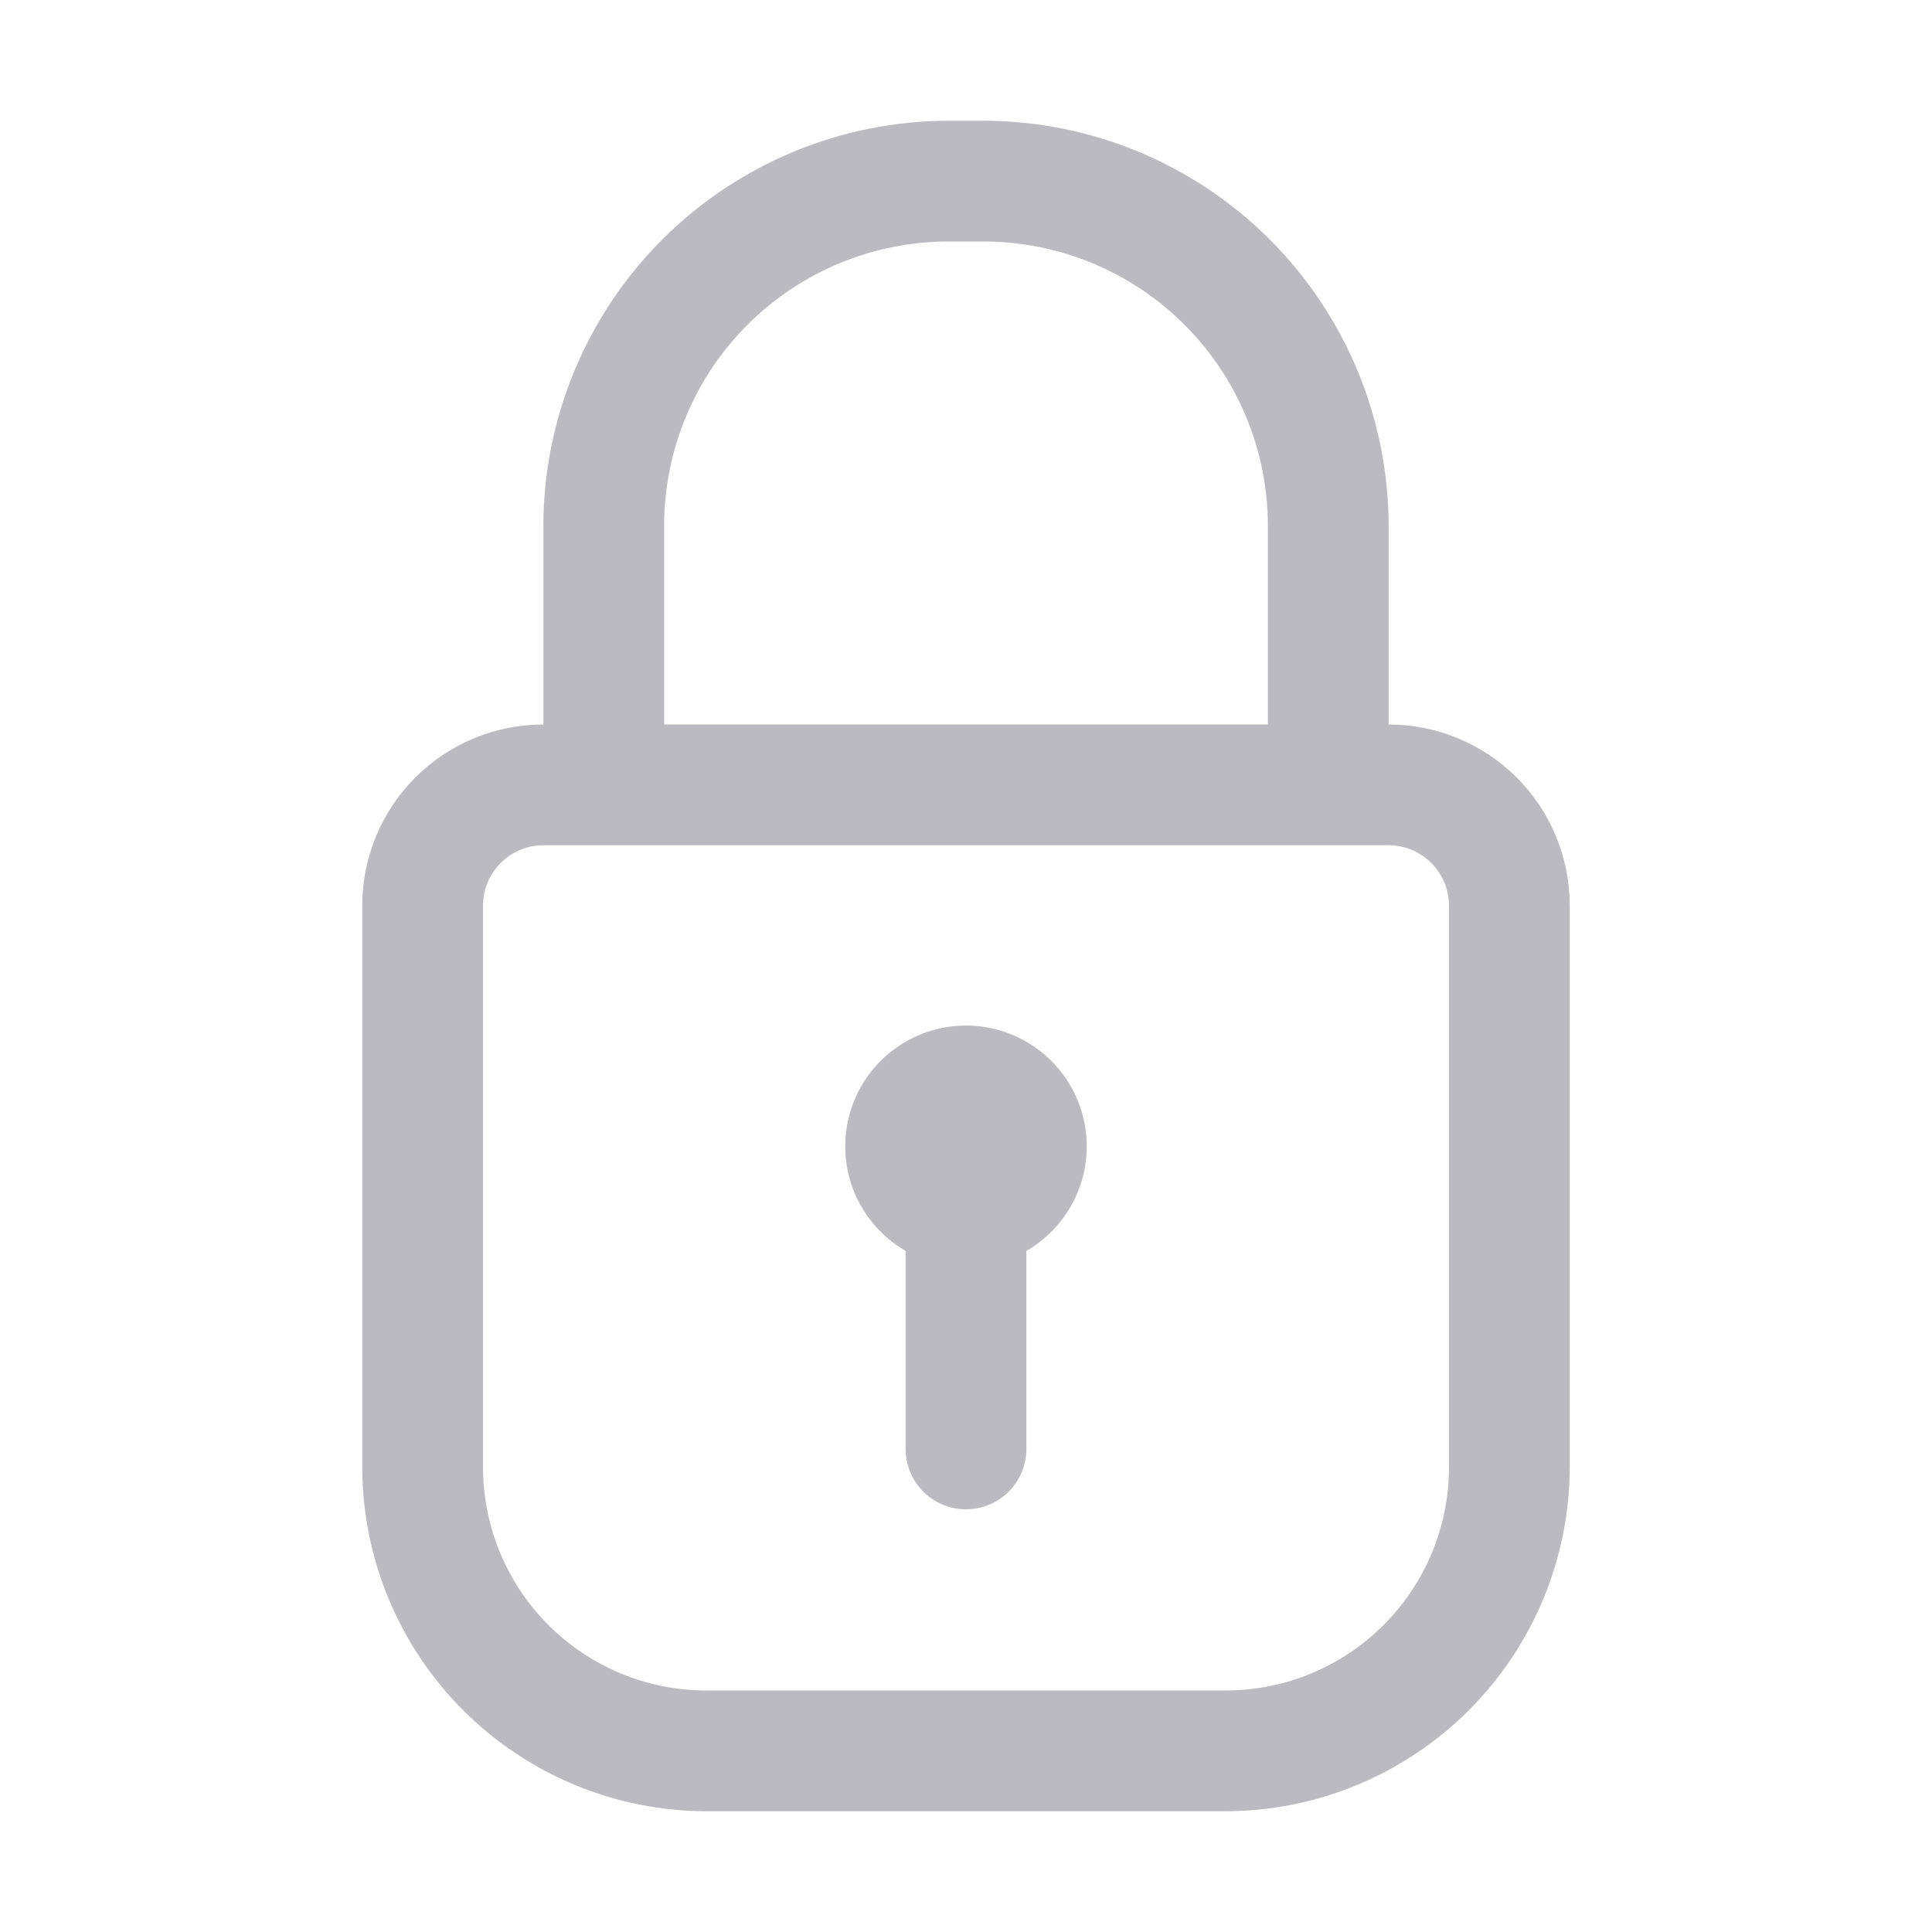 <svg width="24" height="24" viewBox="0 0 24 24" fill="none" xmlns="http://www.w3.org/2000/svg">
    <path d="M17.25 9V6.532C17.248 5.198 16.717 3.92 15.774 2.976C14.831 2.033 13.552 1.502 12.217 1.5H11.783C10.448 1.502 9.17 2.033 8.226 2.976C7.283 3.92 6.752 5.198 6.75 6.532V9C6.153 9 5.581 9.237 5.159 9.659C4.737 10.081 4.5 10.653 4.5 11.25V18.225C4.502 19.358 4.953 20.444 5.754 21.246C6.556 22.047 7.642 22.498 8.775 22.5H15.225C16.358 22.498 17.444 22.047 18.246 21.246C19.047 20.444 19.498 19.358 19.5 18.225V11.25C19.5 10.653 19.263 10.081 18.841 9.659C18.419 9.237 17.847 9 17.25 9ZM8.25 6.532C8.25 5.596 8.622 4.697 9.285 4.035C9.947 3.372 10.846 3 11.783 3H12.217C13.154 3 14.053 3.372 14.715 4.035C15.378 4.697 15.75 5.596 15.75 6.532V9H8.25V6.532ZM18 18.225C18 18.961 17.708 19.667 17.187 20.187C16.667 20.708 15.961 21 15.225 21H8.775C8.039 21 7.333 20.708 6.813 20.187C6.292 19.667 6 18.961 6 18.225V11.25C6 11.051 6.079 10.86 6.22 10.72C6.36 10.579 6.551 10.5 6.75 10.5H17.25C17.449 10.5 17.64 10.579 17.78 10.72C17.921 10.86 18 11.051 18 11.25V18.225Z" fill="#BABAC0"/>
    <path d="M12.75 15.539V17.999C12.75 18.198 12.671 18.389 12.53 18.53C12.39 18.67 12.199 18.749 12 18.749C11.801 18.749 11.61 18.67 11.47 18.53C11.329 18.389 11.25 18.198 11.25 17.999V15.539C10.964 15.374 10.741 15.119 10.614 14.814C10.488 14.509 10.466 14.171 10.551 13.852C10.637 13.533 10.825 13.251 11.087 13.05C11.349 12.849 11.67 12.74 12 12.74C12.33 12.74 12.651 12.849 12.913 13.05C13.175 13.251 13.363 13.533 13.449 13.852C13.534 14.171 13.512 14.509 13.386 14.814C13.259 15.119 13.036 15.374 12.75 15.539Z" fill="#BABAC0"/>
</svg>

